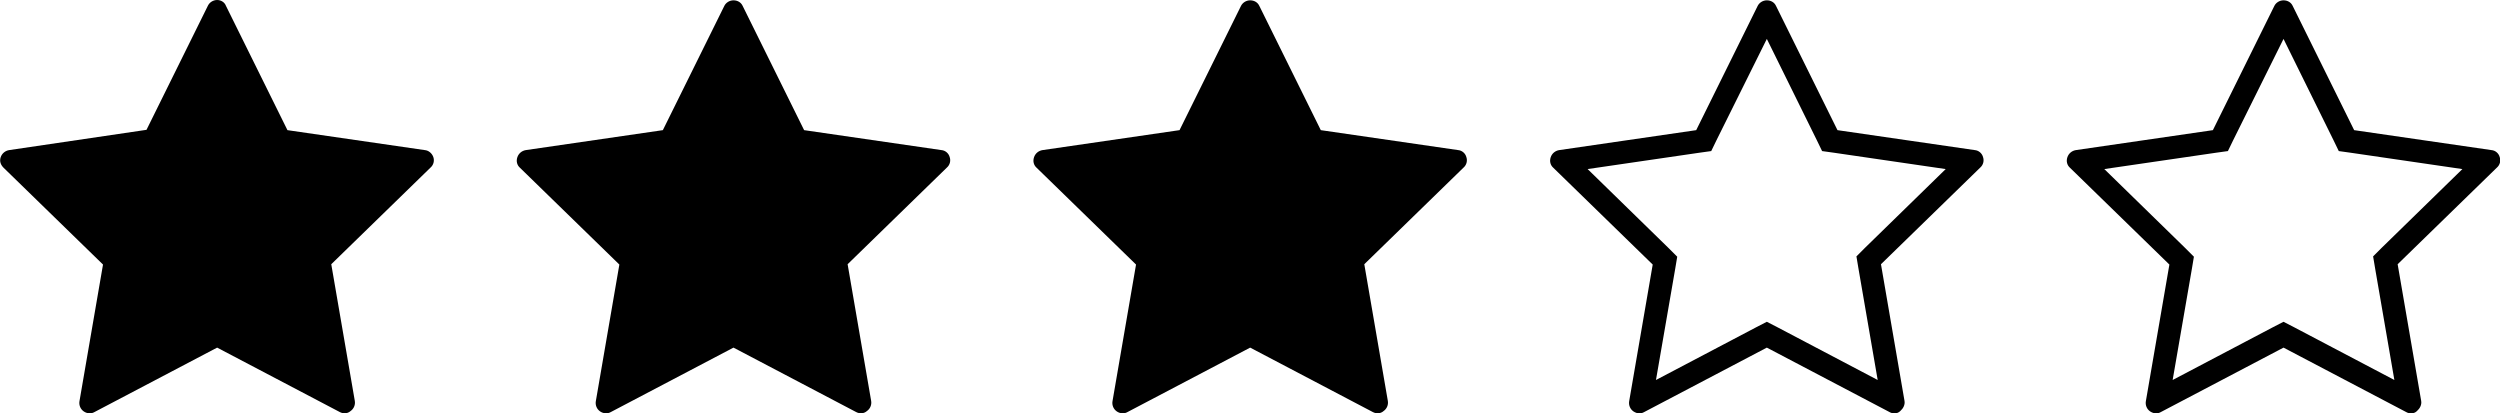 <?xml version="1.0" encoding="utf-8"?>
<!-- Generator: Adobe Illustrator 23.1.1, SVG Export Plug-In . SVG Version: 6.00 Build 0)  -->
<svg version="1.1" id="Layer_1" xmlns="http://www.w3.org/2000/svg" xmlns:xlink="http://www.w3.org/1999/xlink" x="0px" y="0px"
	 viewBox="0 0 764.5 126.4" style="enable-background:new 0 0 764.5 126.4;" xml:space="preserve">
<g>
	<g>
		<path d="M129.9,45.9l-42-6.1l-18.8-38C68.7,0.7,67.6,0,66.4,0s-2.3,0.7-2.8,1.7l-18.8,38l-42,6.2c-1.2,0.2-2.2,1-2.6,2.2
			s0,2.3,0.9,3.2l30.4,29.6l-7.2,41.8c-0.2,1.2,0.3,2.4,1.3,3.1s2.3,0.8,3.3,0.2l37.5-19.7l37.5,19.7c1.1,0.6,2.4,0.5,3.3-0.3
			c1-0.7,1.5-1.9,1.3-3.1l-7.2-41.8l30.4-29.6c0.9-0.8,1.2-2.1,0.8-3.2C132.1,46.9,131.1,46,129.9,45.9z"/>
		<path d="M287.9,45.9l-42-6.1l-18.8-38c-0.5-1.1-1.6-1.7-2.8-1.7s-2.3,0.7-2.8,1.7l-18.8,38l-41.9,6.1c-1.2,0.2-2.2,1-2.6,2.2
			s-0.1,2.4,0.8,3.2l30.4,29.6l-7.2,41.8c-0.2,1.2,0.3,2.4,1.3,3.1s2.3,0.8,3.3,0.2l37.5-19.7l37.5,19.7c1.1,0.6,2.4,0.5,3.3-0.3
			c1-0.7,1.5-1.9,1.3-3.1l-7.2-41.8l30.4-29.6c0.9-0.8,1.2-2.1,0.8-3.2C290.1,46.9,289.1,46,287.9,45.9z"/>
		<path d="M445.9,45.9l-42-6.1l-18.8-38c-0.5-1.1-1.6-1.7-2.8-1.7c-1.2,0-2.3,0.7-2.8,1.7l-18.8,38l-41.9,6.1
			c-1.2,0.2-2.2,1-2.6,2.2s-0.1,2.4,0.8,3.2l30.4,29.6l-7.2,41.8c-0.2,1.2,0.3,2.4,1.3,3.1s2.3,0.8,3.3,0.2l37.5-19.7l37.5,19.7
			c1.1,0.6,2.4,0.5,3.3-0.3c1-0.7,1.5-1.9,1.3-3.1l-7.2-41.8l30.4-29.6c0.9-0.8,1.2-2.1,0.8-3.2C448.1,46.9,447.1,46,445.9,45.9z"/>
		<g>
			<path d="M540.3,11.9l15.3,31l1.6,3.3l3.6,0.5l34.2,5l-24.7,24.1l-2.6,2.6l0.6,3.6l5.9,34.2l-30.6-16.1l-3.3-1.7l-3.3,1.7
				l-30.6,16.1l5.9-34.1l0.6-3.6l-2.6-2.6l-24.8-24.2l34.2-5l3.6-0.5l1.6-3.3L540.3,11.9 M540.3,0.1c-1.2,0-2.3,0.7-2.8,1.7
				l-18.8,38l-41.9,6.1c-1.2,0.2-2.2,1-2.6,2.2c-0.4,1.2-0.1,2.4,0.8,3.2l30.4,29.6l-7.2,41.8c-0.2,1.2,0.3,2.4,1.3,3.1
				c0.6,0.4,1.2,0.6,1.8,0.6c0.5,0,1-0.1,1.5-0.4l37.5-19.7l37.5,19.7c0.5,0.3,1,0.4,1.5,0.4c0.7,0,1.3-0.2,1.8-0.7
				c0.9-0.8,1.5-1.9,1.3-3.1l-7.2-41.8l30.4-29.6c0.9-0.8,1.2-2.1,0.8-3.2c-0.3-1.1-1.3-2-2.5-2.1l-42-6.1l-18.8-38
				C542.6,0.7,541.5,0.1,540.3,0.1L540.3,0.1z"/>
		</g>
		<g>
			<path d="M698.3,11.9l15.3,31l1.6,3.3l3.6,0.5l34.2,5l-24.7,24.1l-2.6,2.6l0.6,3.6l5.9,34.2l-30.6-16.1l-3.3-1.7l-3.3,1.7
				l-30.6,16.1l5.9-34.1l0.6-3.6l-2.6-2.6l-24.8-24.2l34.2-5l3.6-0.5l1.6-3.3L698.3,11.9 M698.3,0.1c-1.2,0-2.3,0.7-2.8,1.7
				l-18.8,38l-41.9,6.1c-1.2,0.2-2.2,1-2.6,2.2c-0.4,1.2-0.1,2.4,0.8,3.2l30.4,29.6l-7.2,41.8c-0.2,1.2,0.3,2.4,1.3,3.1
				c0.6,0.4,1.2,0.6,1.8,0.6c0.5,0,1-0.1,1.5-0.4l37.5-19.7l37.5,19.7c0.5,0.3,1,0.4,1.5,0.4c0.7,0,1.3-0.2,1.8-0.7
				c0.9-0.8,1.5-1.9,1.3-3.1l-7.2-41.8l30.4-29.6c0.9-0.8,1.2-2.1,0.8-3.2c-0.3-1.1-1.3-2-2.5-2.1l-42-6.1l-18.8-38
				C700.6,0.7,699.5,0.1,698.3,0.1L698.3,0.1z"/>
		</g>
	</g>
</g>
</svg>

